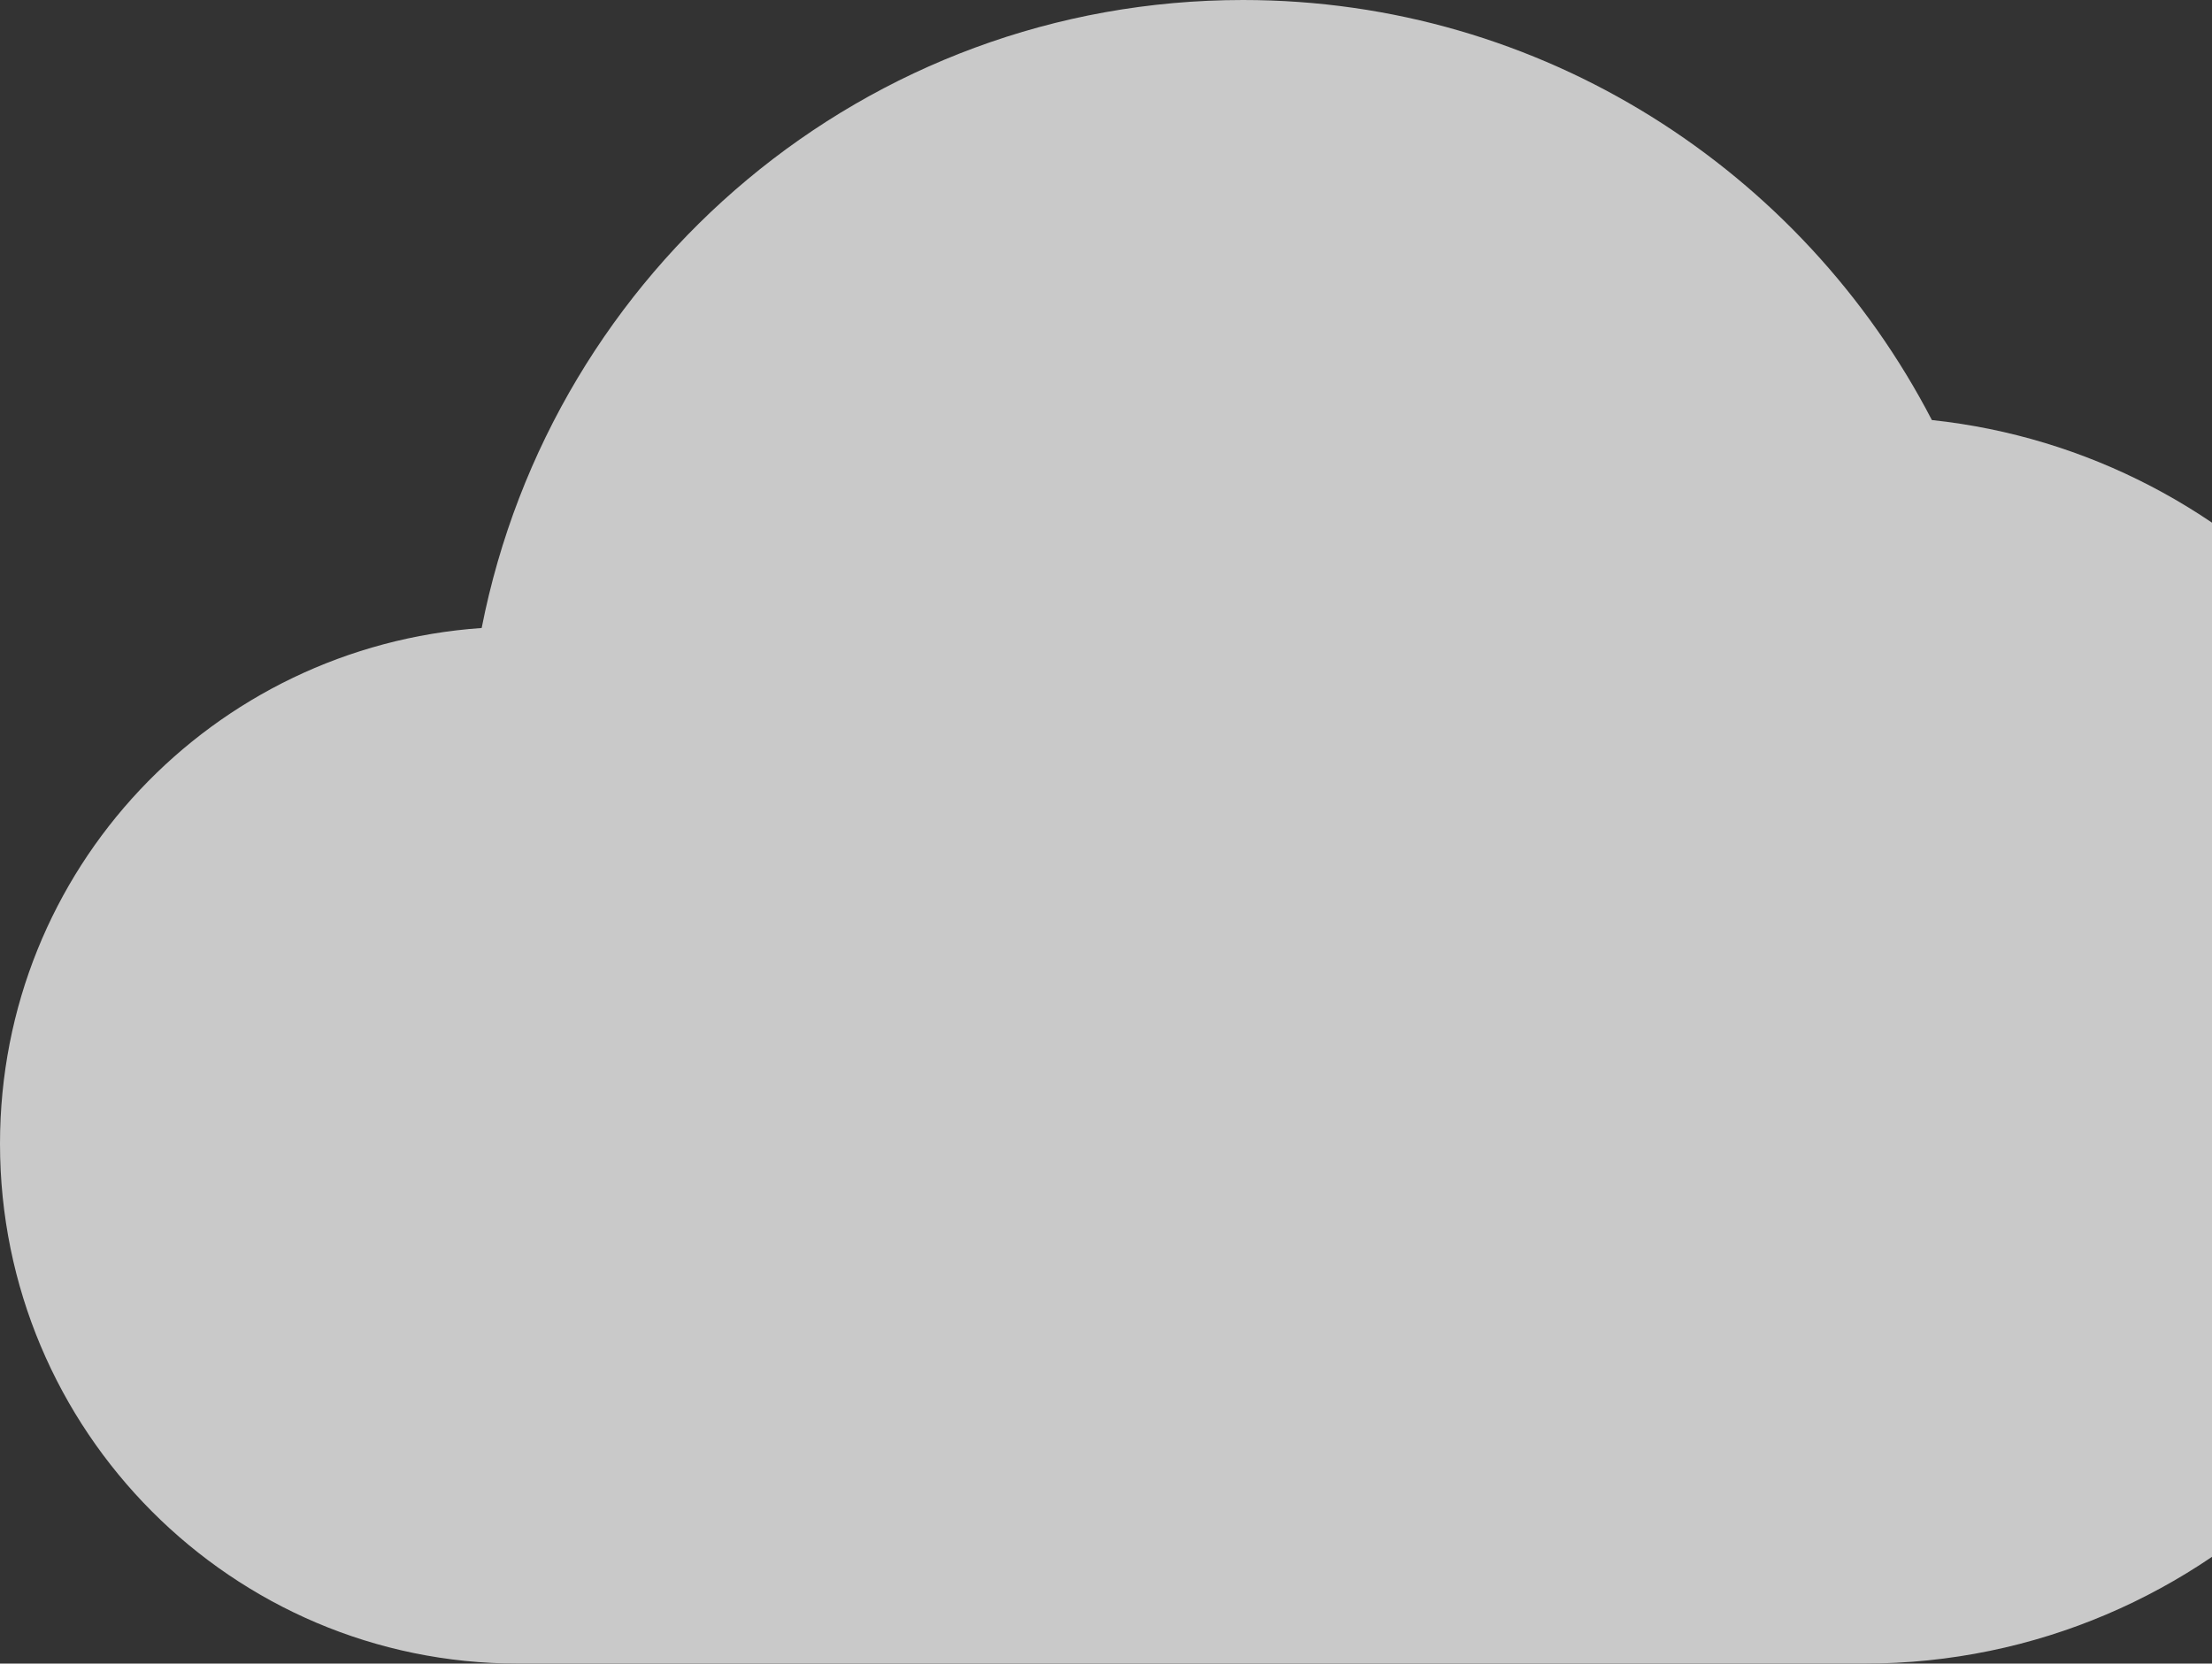 <svg xmlns="http://www.w3.org/2000/svg" width="113" height="85" viewBox="0 0 113 85">
    <rect x="0" y="0" width="113" height="85" fill="#333333" stroke="none"/>
    <g fill="none" fill-rule="evenodd" opacity=".731">
        <path d="M127-21H0v127h127z"/>
        <path fill="#FFF" fill-rule="nonzero" d="M24.606 32.087C28.205 13.76 44.238 0 63.5 0c15.293 0 28.575 8.712 35.19 21.462C114.618 23.162 127 36.71 127 53.126 127 70.709 112.765 85 95.25 85H26.458C11.853 85 0 73.1 0 58.437c0-14.025 10.848-25.393 24.606-26.35z"/>
    </g>
</svg>

